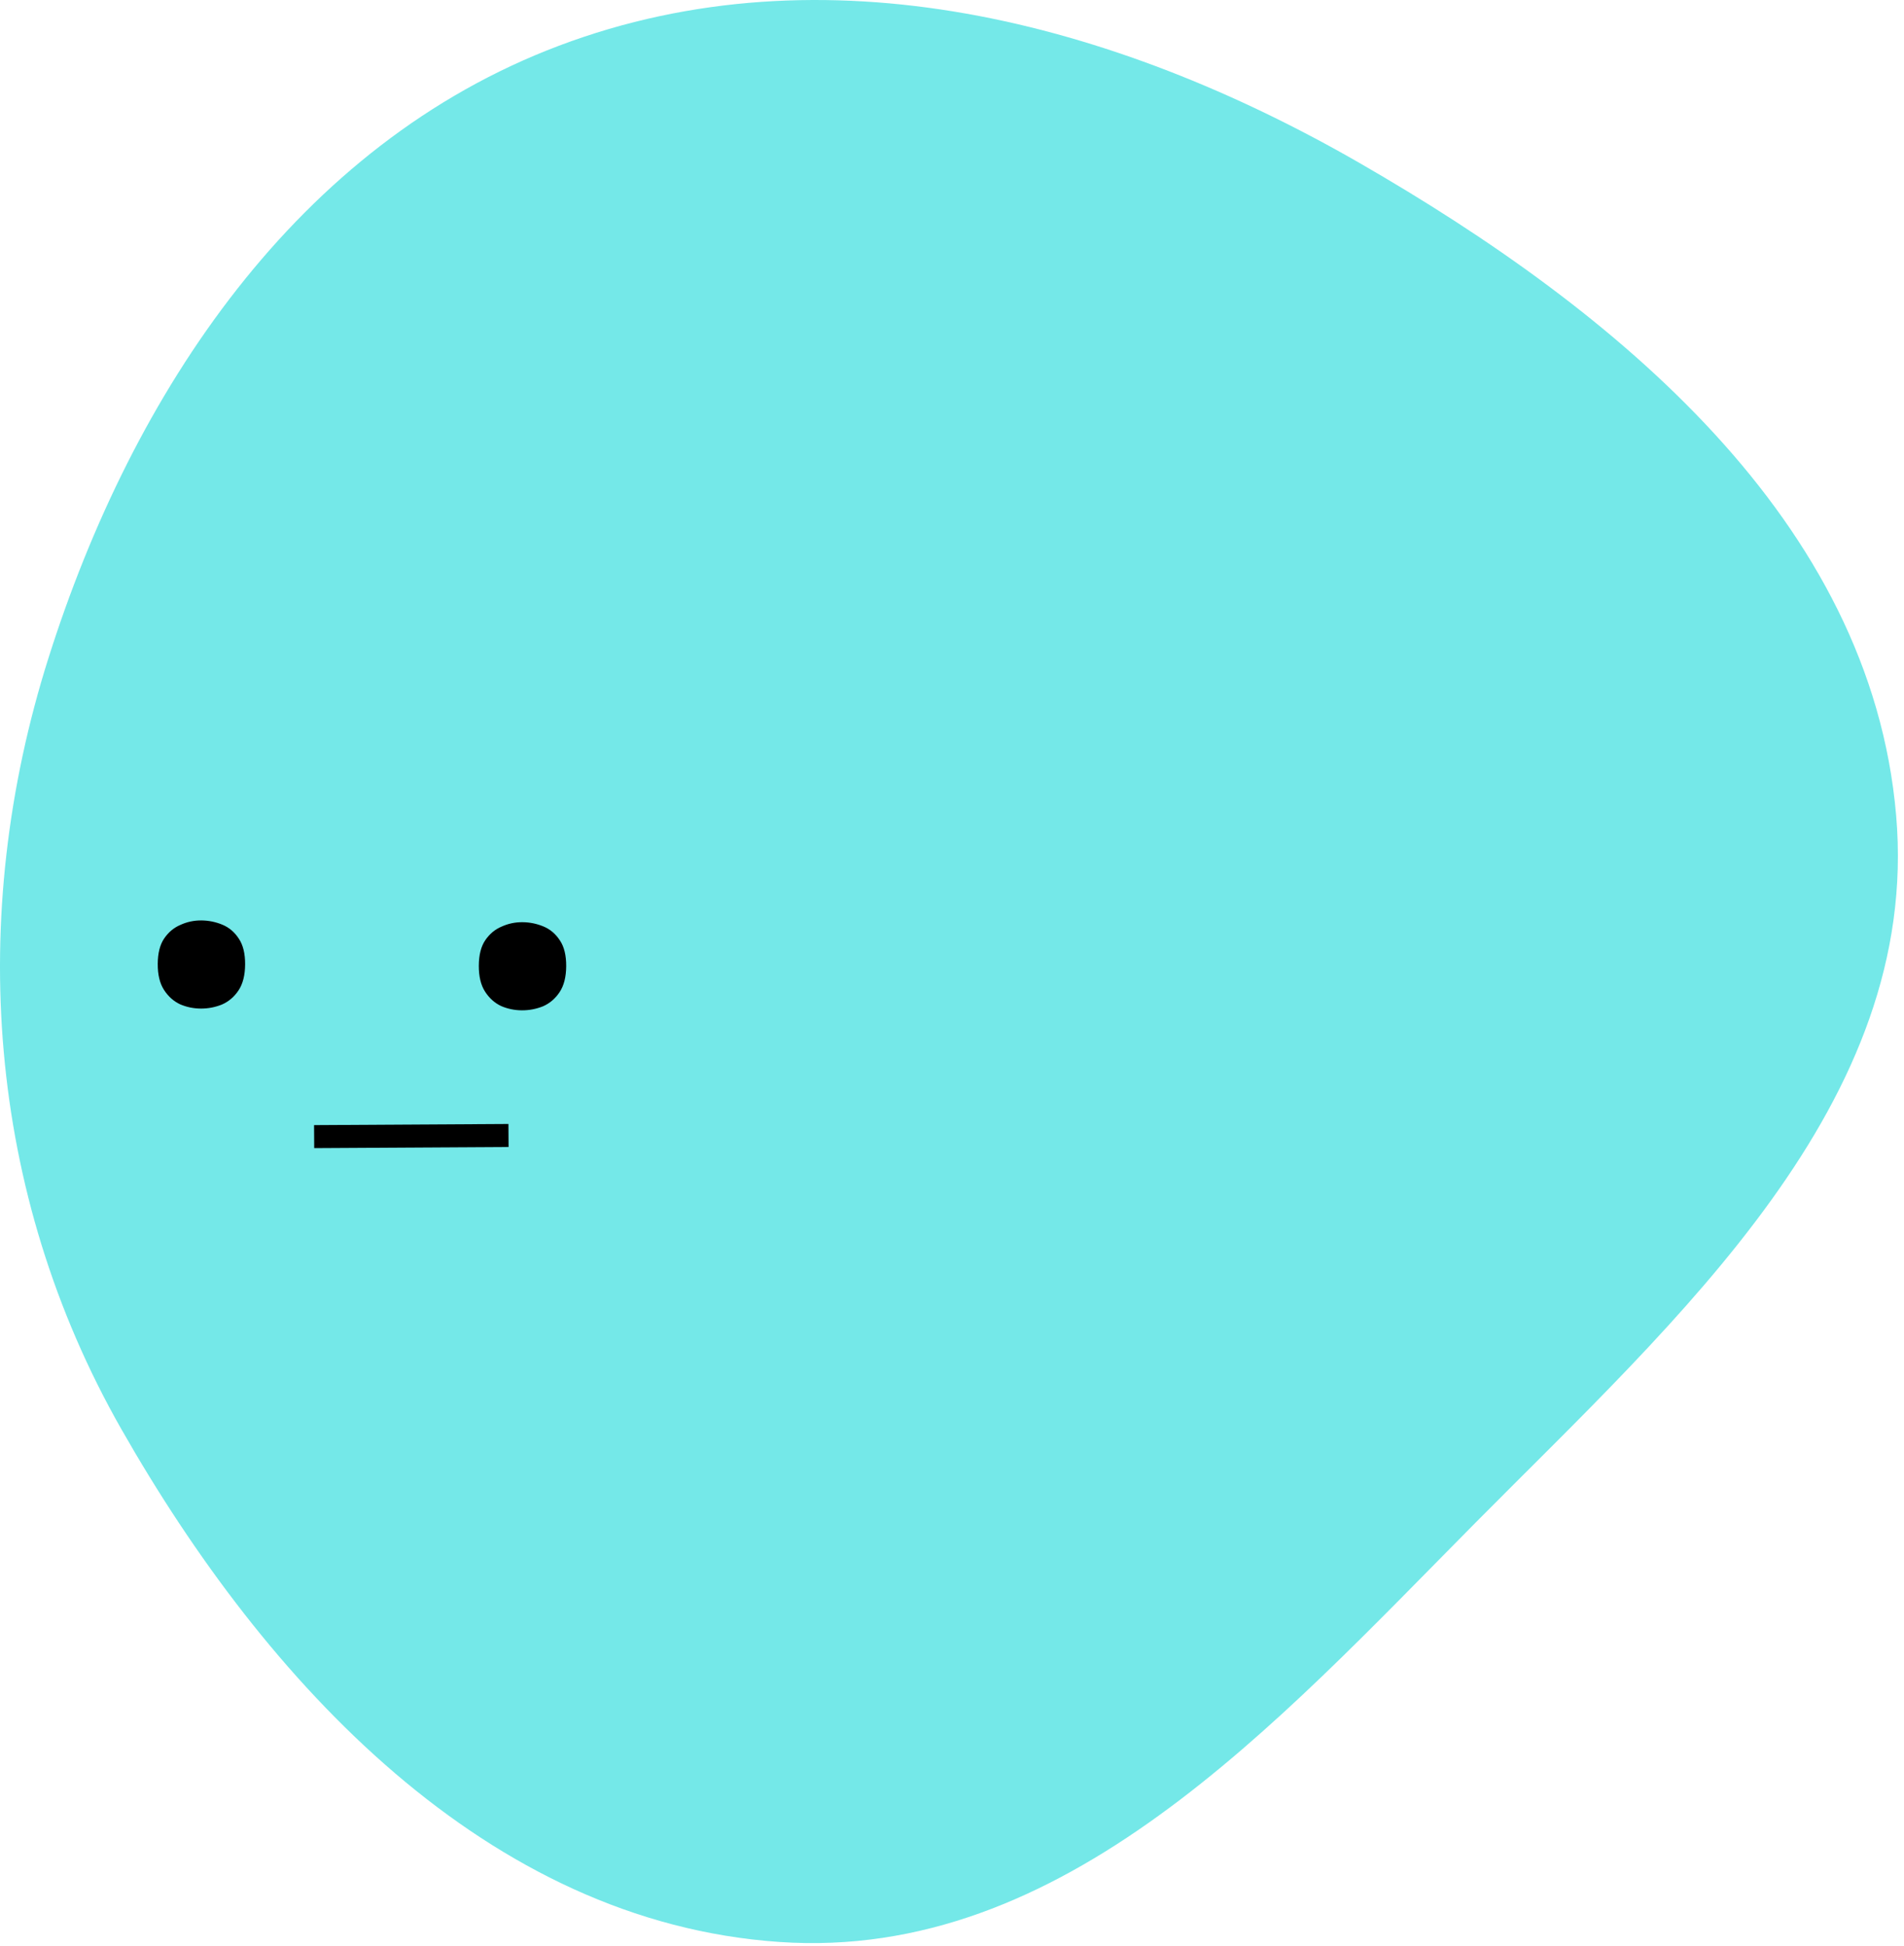<svg width="182" height="186" viewBox="0 0 182 186" fill="none" xmlns="http://www.w3.org/2000/svg">
<path d="M129.953 15.578C154.501 29.709 178.836 49.74 181.251 77.961C183.602 105.425 160.482 125.941 141.073 145.512C121.877 164.868 101.683 187.493 74.487 185.618C46.584 183.694 25.424 160.891 11.589 136.583C-1.251 114.021 -3.196 87.637 4.636 62.886C12.695 37.414 28.426 13.809 53.422 4.373C78.799 -5.208 106.444 2.044 129.953 15.578Z" fill="#74E8E8"/>
<path d="M30.034 109.741L30.021 107.541L48.6 107.433L48.613 109.633L30.034 109.741Z" fill="black"/>
<path d="M49.886 96.57C50.582 96.573 51.255 96.445 51.904 96.185C52.554 95.9 53.084 95.447 53.495 94.825C53.907 94.204 54.115 93.377 54.121 92.345C54.127 91.313 53.927 90.496 53.523 89.894C53.118 89.267 52.592 88.82 51.946 88.553C51.299 88.285 50.628 88.15 49.932 88.146C49.236 88.142 48.575 88.282 47.95 88.567C47.324 88.828 46.806 89.257 46.395 89.855C45.983 90.452 45.775 91.267 45.769 92.299C45.764 93.331 45.963 94.16 46.368 94.786C46.772 95.413 47.286 95.871 47.908 96.163C48.531 96.43 49.19 96.566 49.886 96.57ZM19.195 96.402C19.891 96.406 20.564 96.277 21.213 96.017C21.863 95.732 22.393 95.279 22.805 94.657C23.216 94.036 23.424 93.209 23.43 92.177C23.436 91.145 23.236 90.328 22.831 89.725C22.427 89.099 21.901 88.652 21.255 88.385C20.608 88.117 19.937 87.982 19.241 87.978C18.545 87.974 17.884 88.114 17.259 88.399C16.633 88.66 16.115 89.089 15.704 89.686C15.292 90.284 15.084 91.099 15.078 92.131C15.073 93.163 15.272 93.992 15.677 94.618C16.081 95.245 16.595 95.704 17.217 95.995C17.84 96.262 18.499 96.398 19.195 96.402Z" fill="black"/>
</svg>

